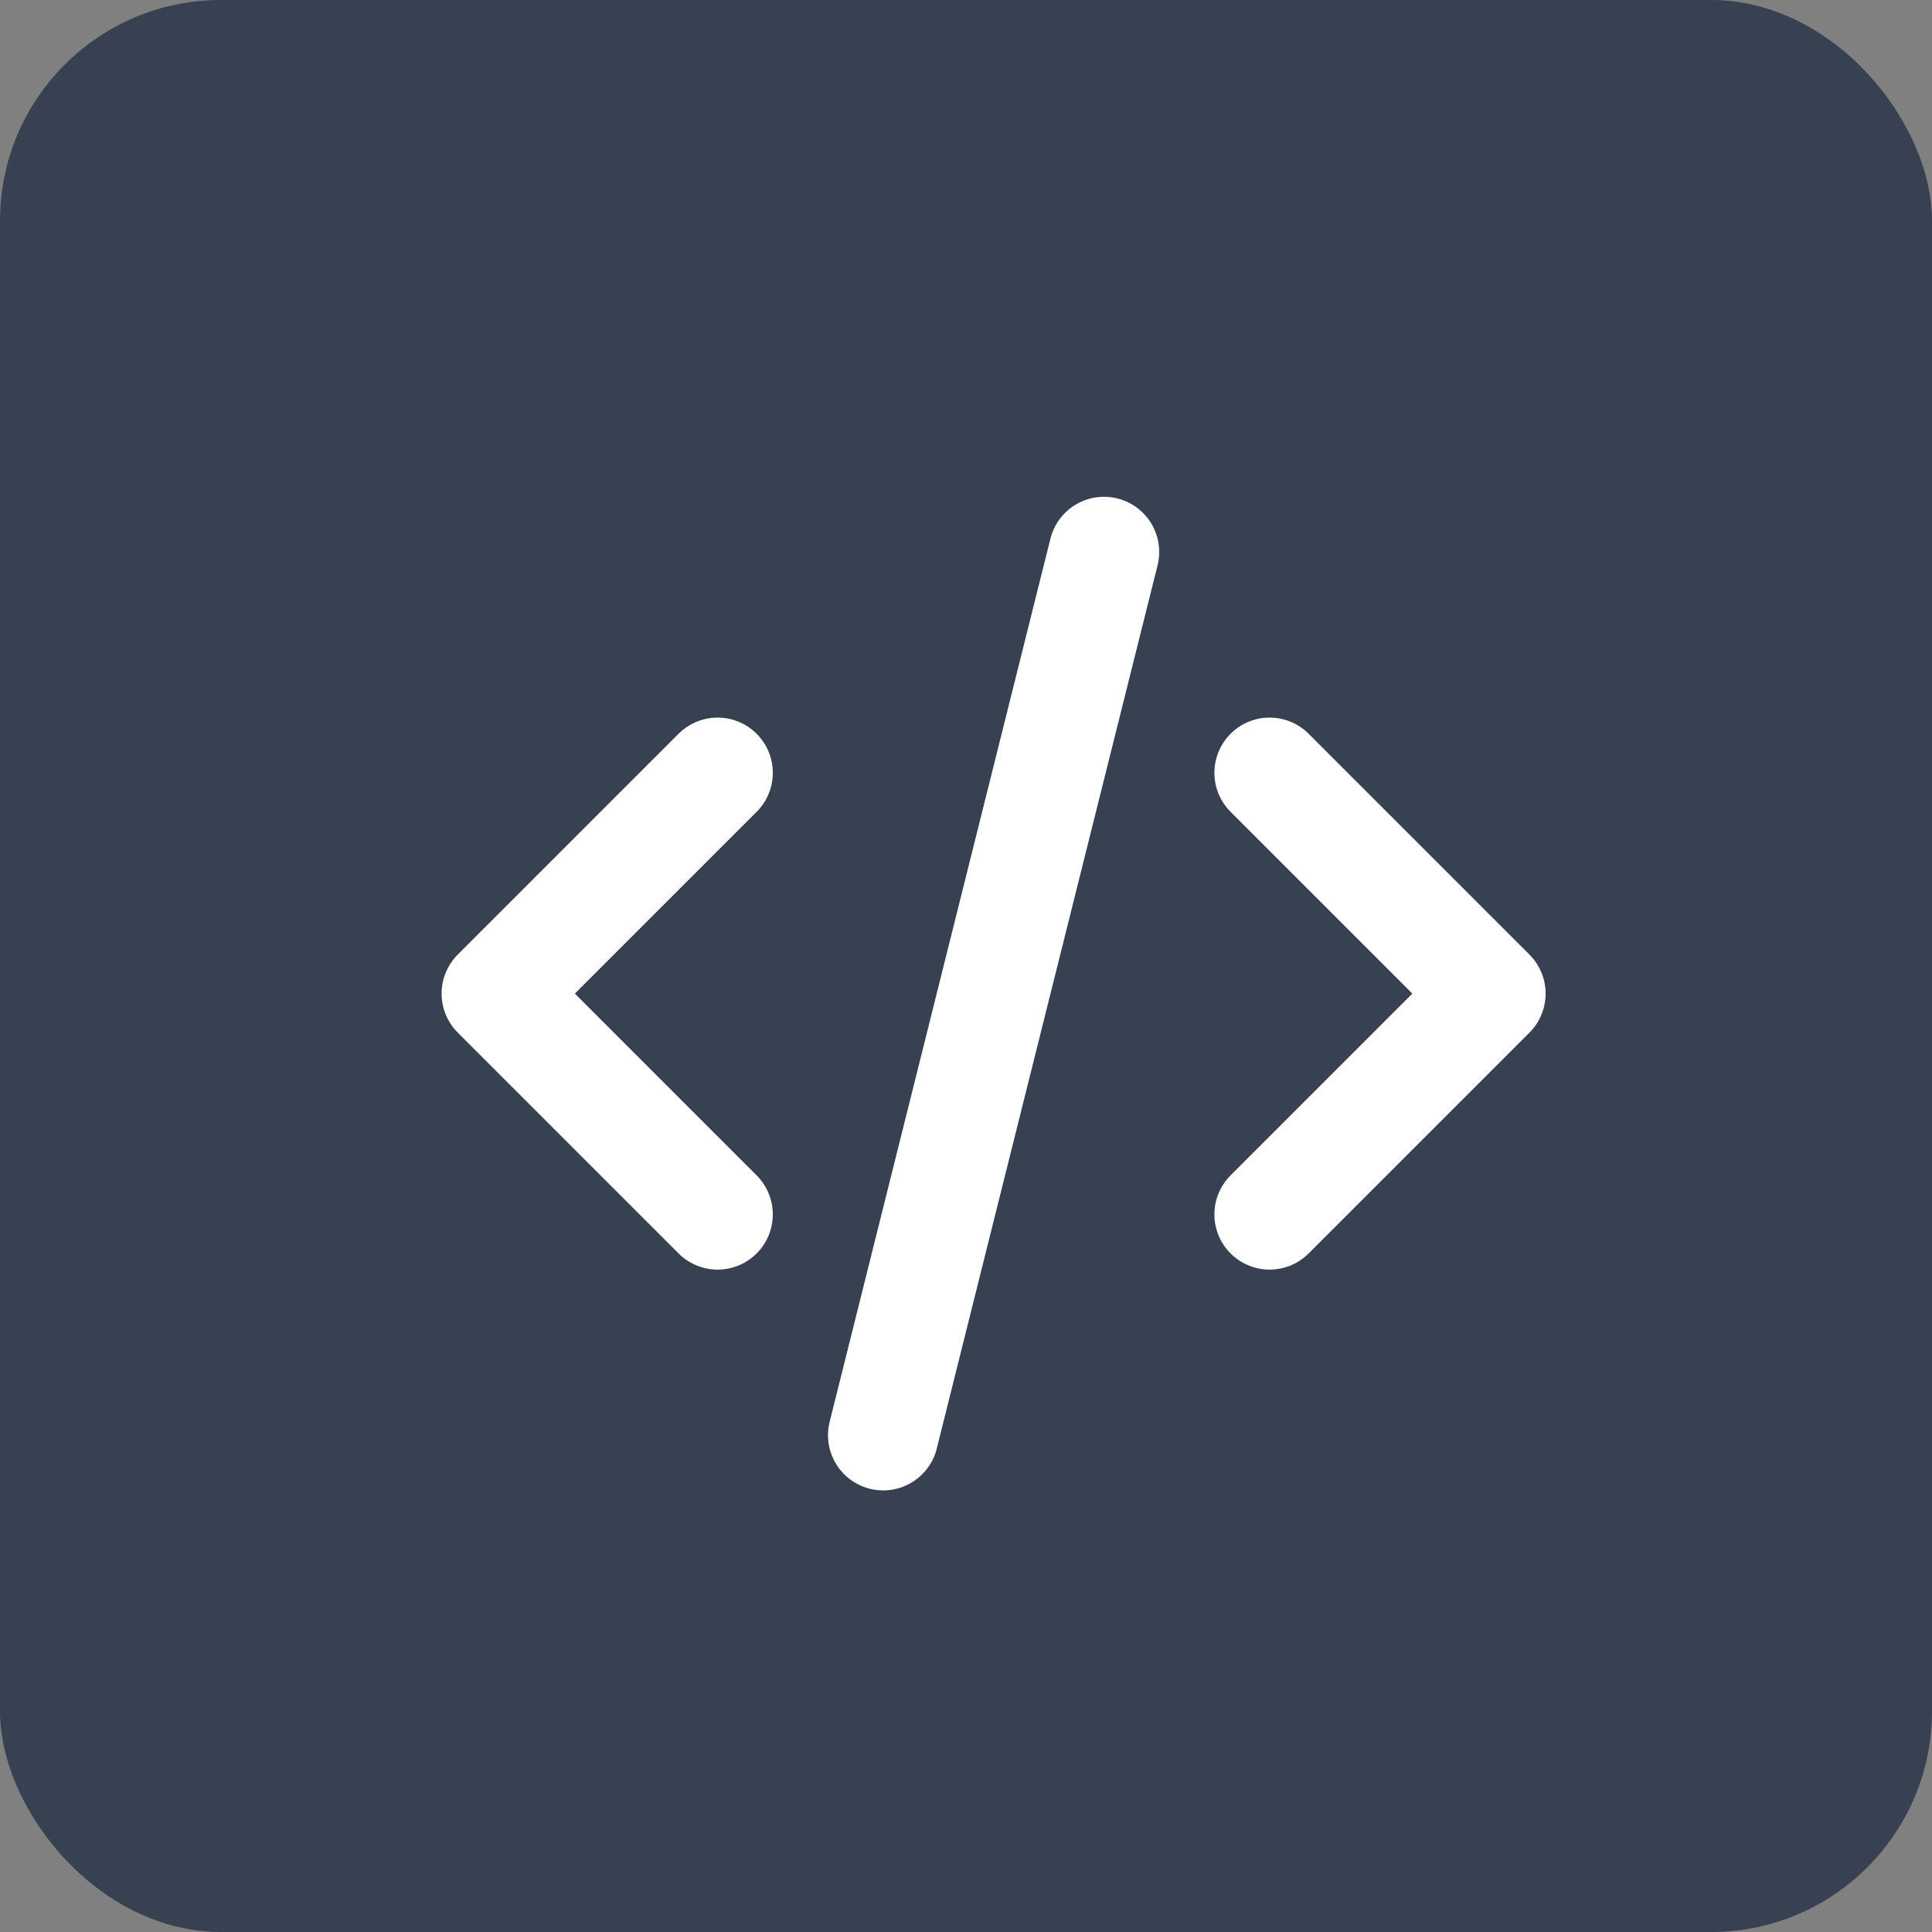 <svg width="35" height="35" xmlns="http://www.w3.org/2000/svg"><rect width="100%" height="100%" fill="#808080" stroke="none"/><g fill="none" fill-rule="evenodd"><rect fill="#374151" width="35" height="35" rx="4"/><path d="M6 6h24v24H6z"/><path stroke="#FFF" stroke-width="2" stroke-linecap="round" stroke-linejoin="round" d="M13 14l-4 4 4 4M23 14l4 4-4 4M20 10l-4 16"/></g></svg>